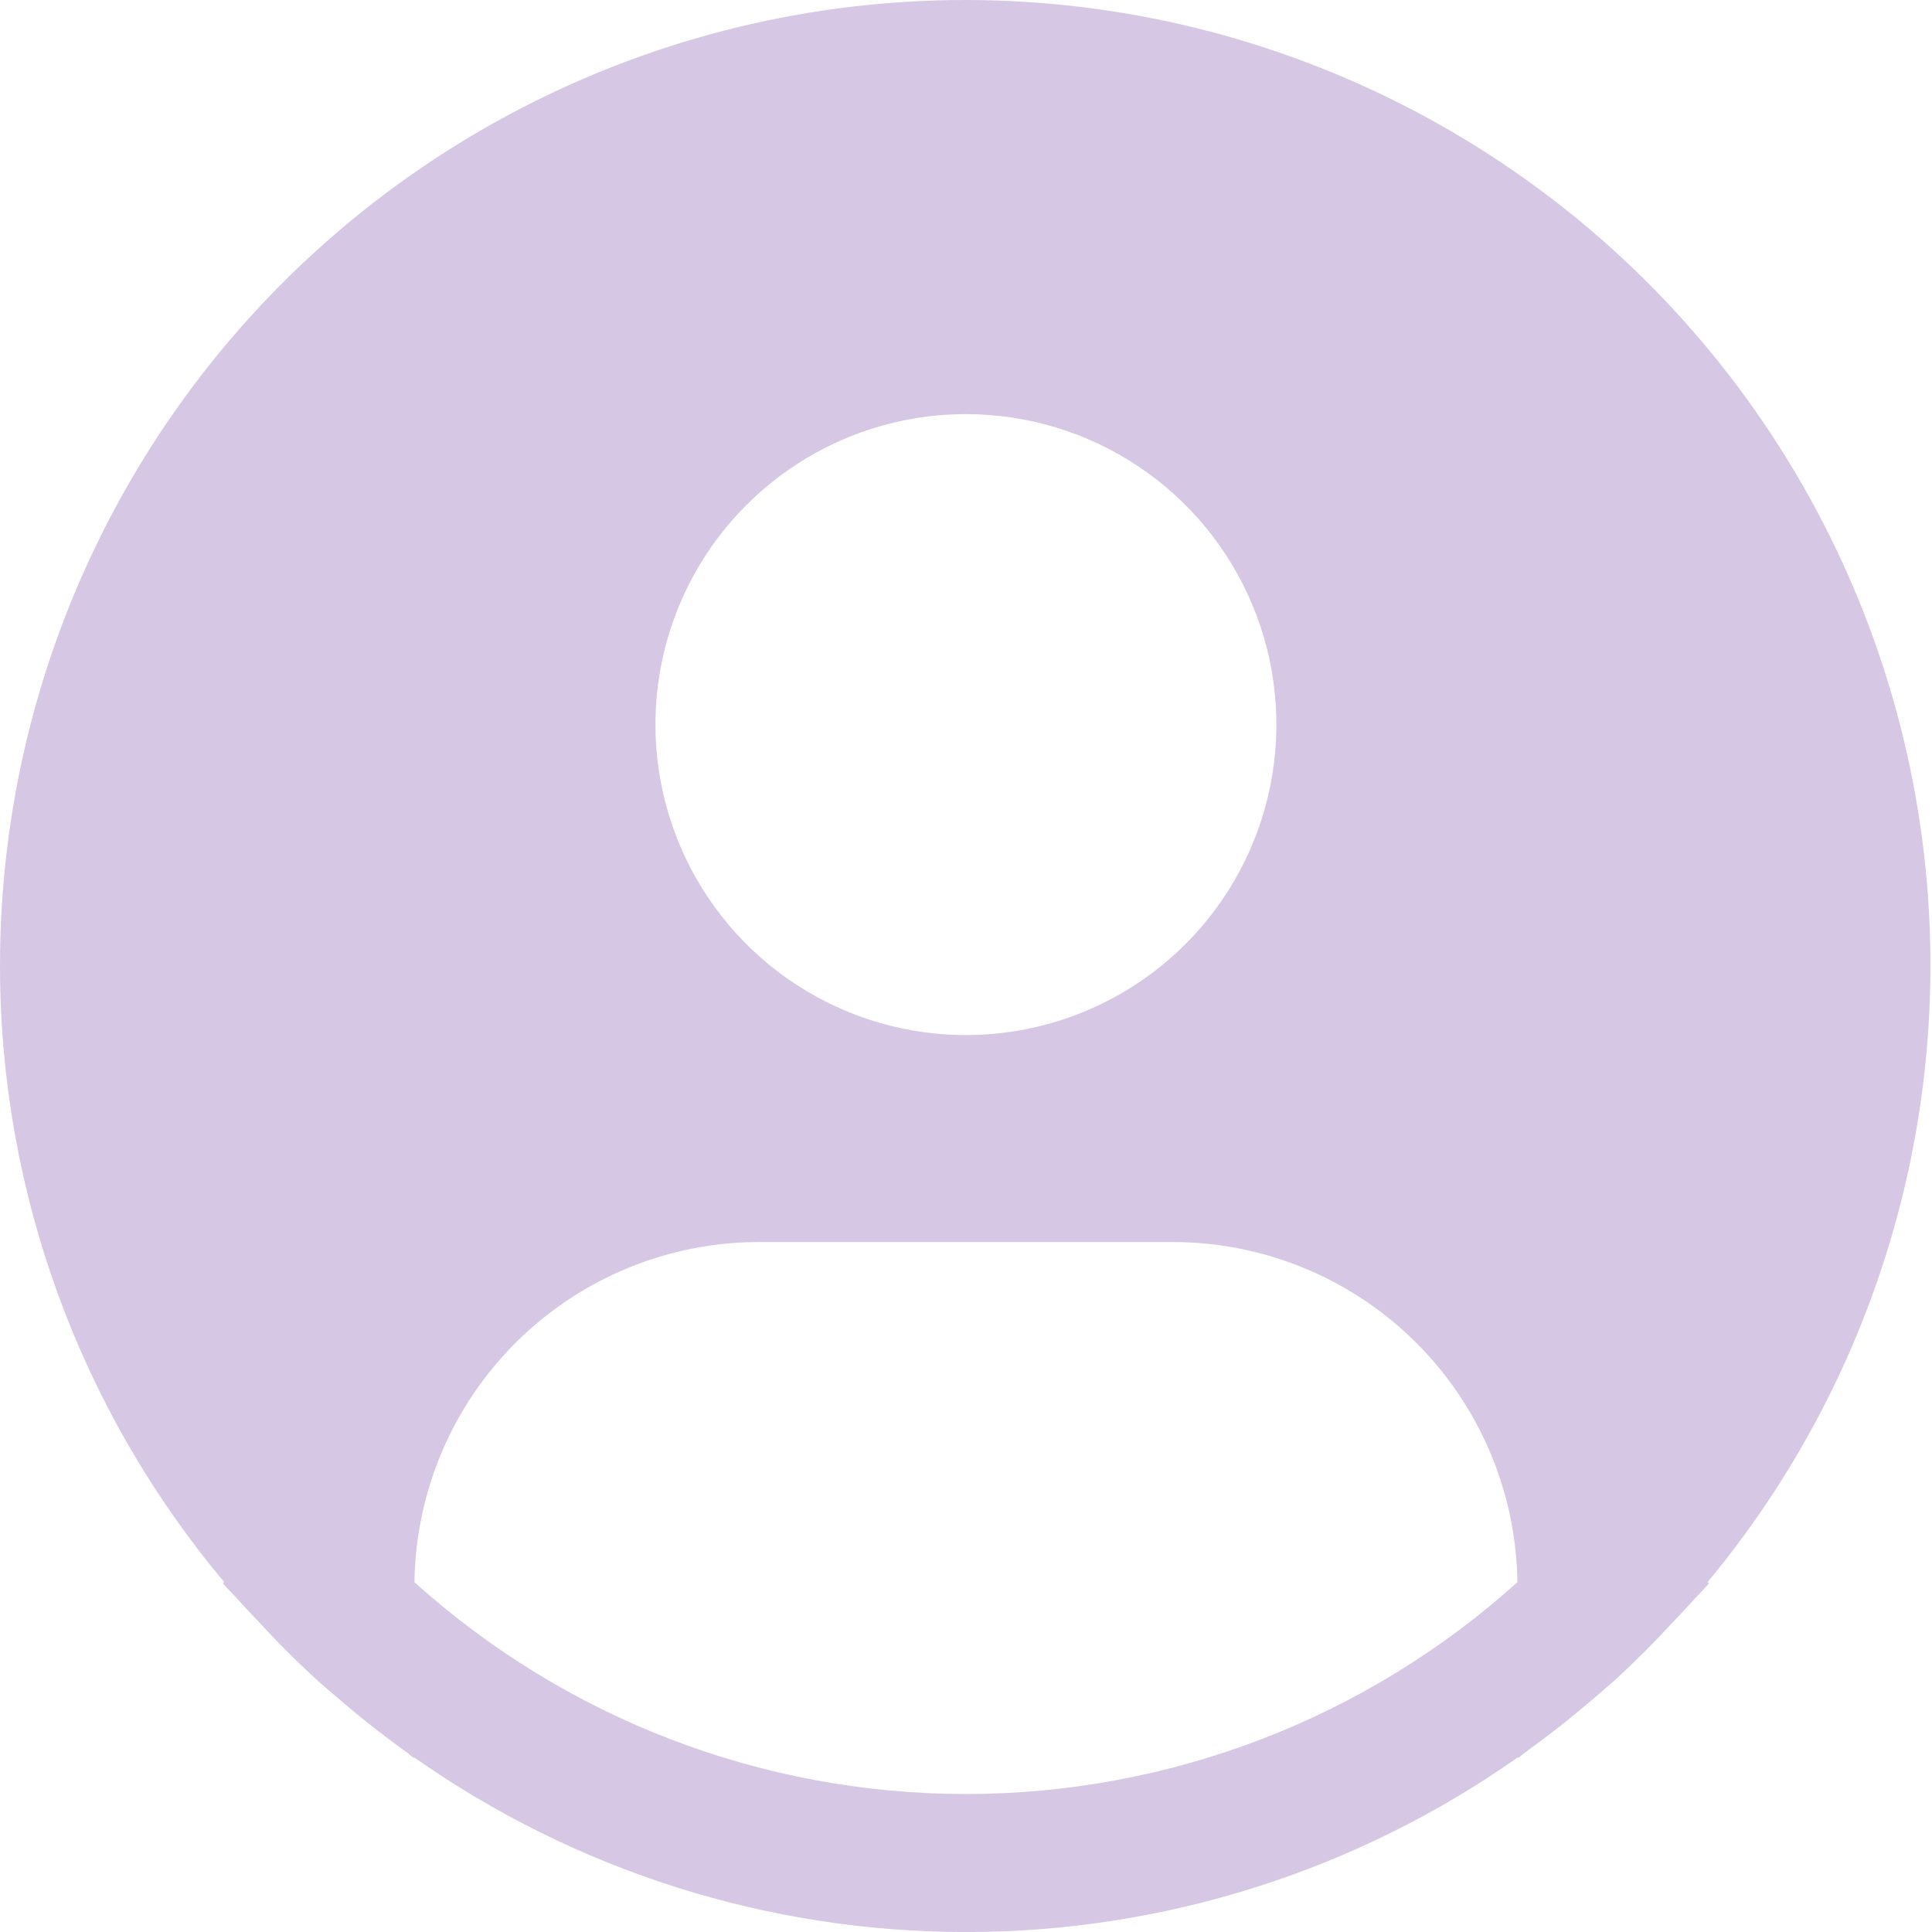 <svg preserveAspectRatio="none" width="100%" height="100%" overflow="visible" style="display: block;" viewBox="0 0 100 100" fill="none" xmlns="http://www.w3.org/2000/svg">
<path id="Vector" d="M88.382 81.894C93.51 75.723 97.077 68.408 98.781 60.568C100.484 52.727 100.275 44.592 98.169 36.849C96.063 29.107 92.124 21.986 86.684 16.088C81.244 10.19 74.464 5.689 66.917 2.966C59.369 0.242 51.277 -0.623 43.325 0.443C35.372 1.508 27.793 4.474 21.229 9.088C14.665 13.702 9.309 19.829 5.614 26.951C1.919 34.073 -0.007 41.98 1.91685e-05 50.004C0.003 61.668 4.113 72.958 11.61 81.894L11.538 81.955C11.788 82.255 12.074 82.512 12.331 82.808C12.652 83.176 12.999 83.522 13.331 83.879C14.326 84.967 15.362 86.003 16.438 86.986C16.771 87.281 17.105 87.57 17.438 87.85C18.581 88.838 19.759 89.769 20.973 90.643C21.13 90.75 21.273 90.889 21.43 91V90.957C29.794 96.844 39.772 100.003 49.999 100.003C60.227 100.003 70.204 96.844 78.568 90.957V91C78.725 90.889 78.865 90.75 79.025 90.643C80.24 89.767 81.418 88.836 82.561 87.85C82.894 87.567 83.227 87.279 83.561 86.986C84.634 86.003 85.67 84.967 86.668 83.879C87 83.522 87.343 83.176 87.668 82.808C87.921 82.512 88.21 82.255 88.46 81.951L88.382 81.894ZM49.996 21.435C53.174 21.435 56.281 22.377 58.924 24.143C61.566 25.909 63.626 28.419 64.843 31.355C66.059 34.291 66.377 37.523 65.757 40.64C65.137 43.757 63.606 46.621 61.359 48.868C59.111 51.115 56.248 52.646 53.131 53.266C50.014 53.886 46.782 53.568 43.846 52.352C40.91 51.135 38.4 49.076 36.634 46.433C34.868 43.79 33.926 40.683 33.926 37.505C33.926 33.243 35.619 29.155 38.633 26.142C41.646 23.128 45.734 21.435 49.996 21.435ZM21.452 81.894C21.514 77.205 23.419 72.729 26.756 69.434C30.093 66.139 34.593 64.291 39.282 64.288H60.709C65.398 64.291 69.898 66.139 73.235 69.434C76.572 72.729 78.478 77.205 78.54 81.894C70.708 88.952 60.539 92.858 49.996 92.858C39.453 92.858 29.284 88.952 21.452 81.894Z" fill="#D6C8E5"/>
</svg>

